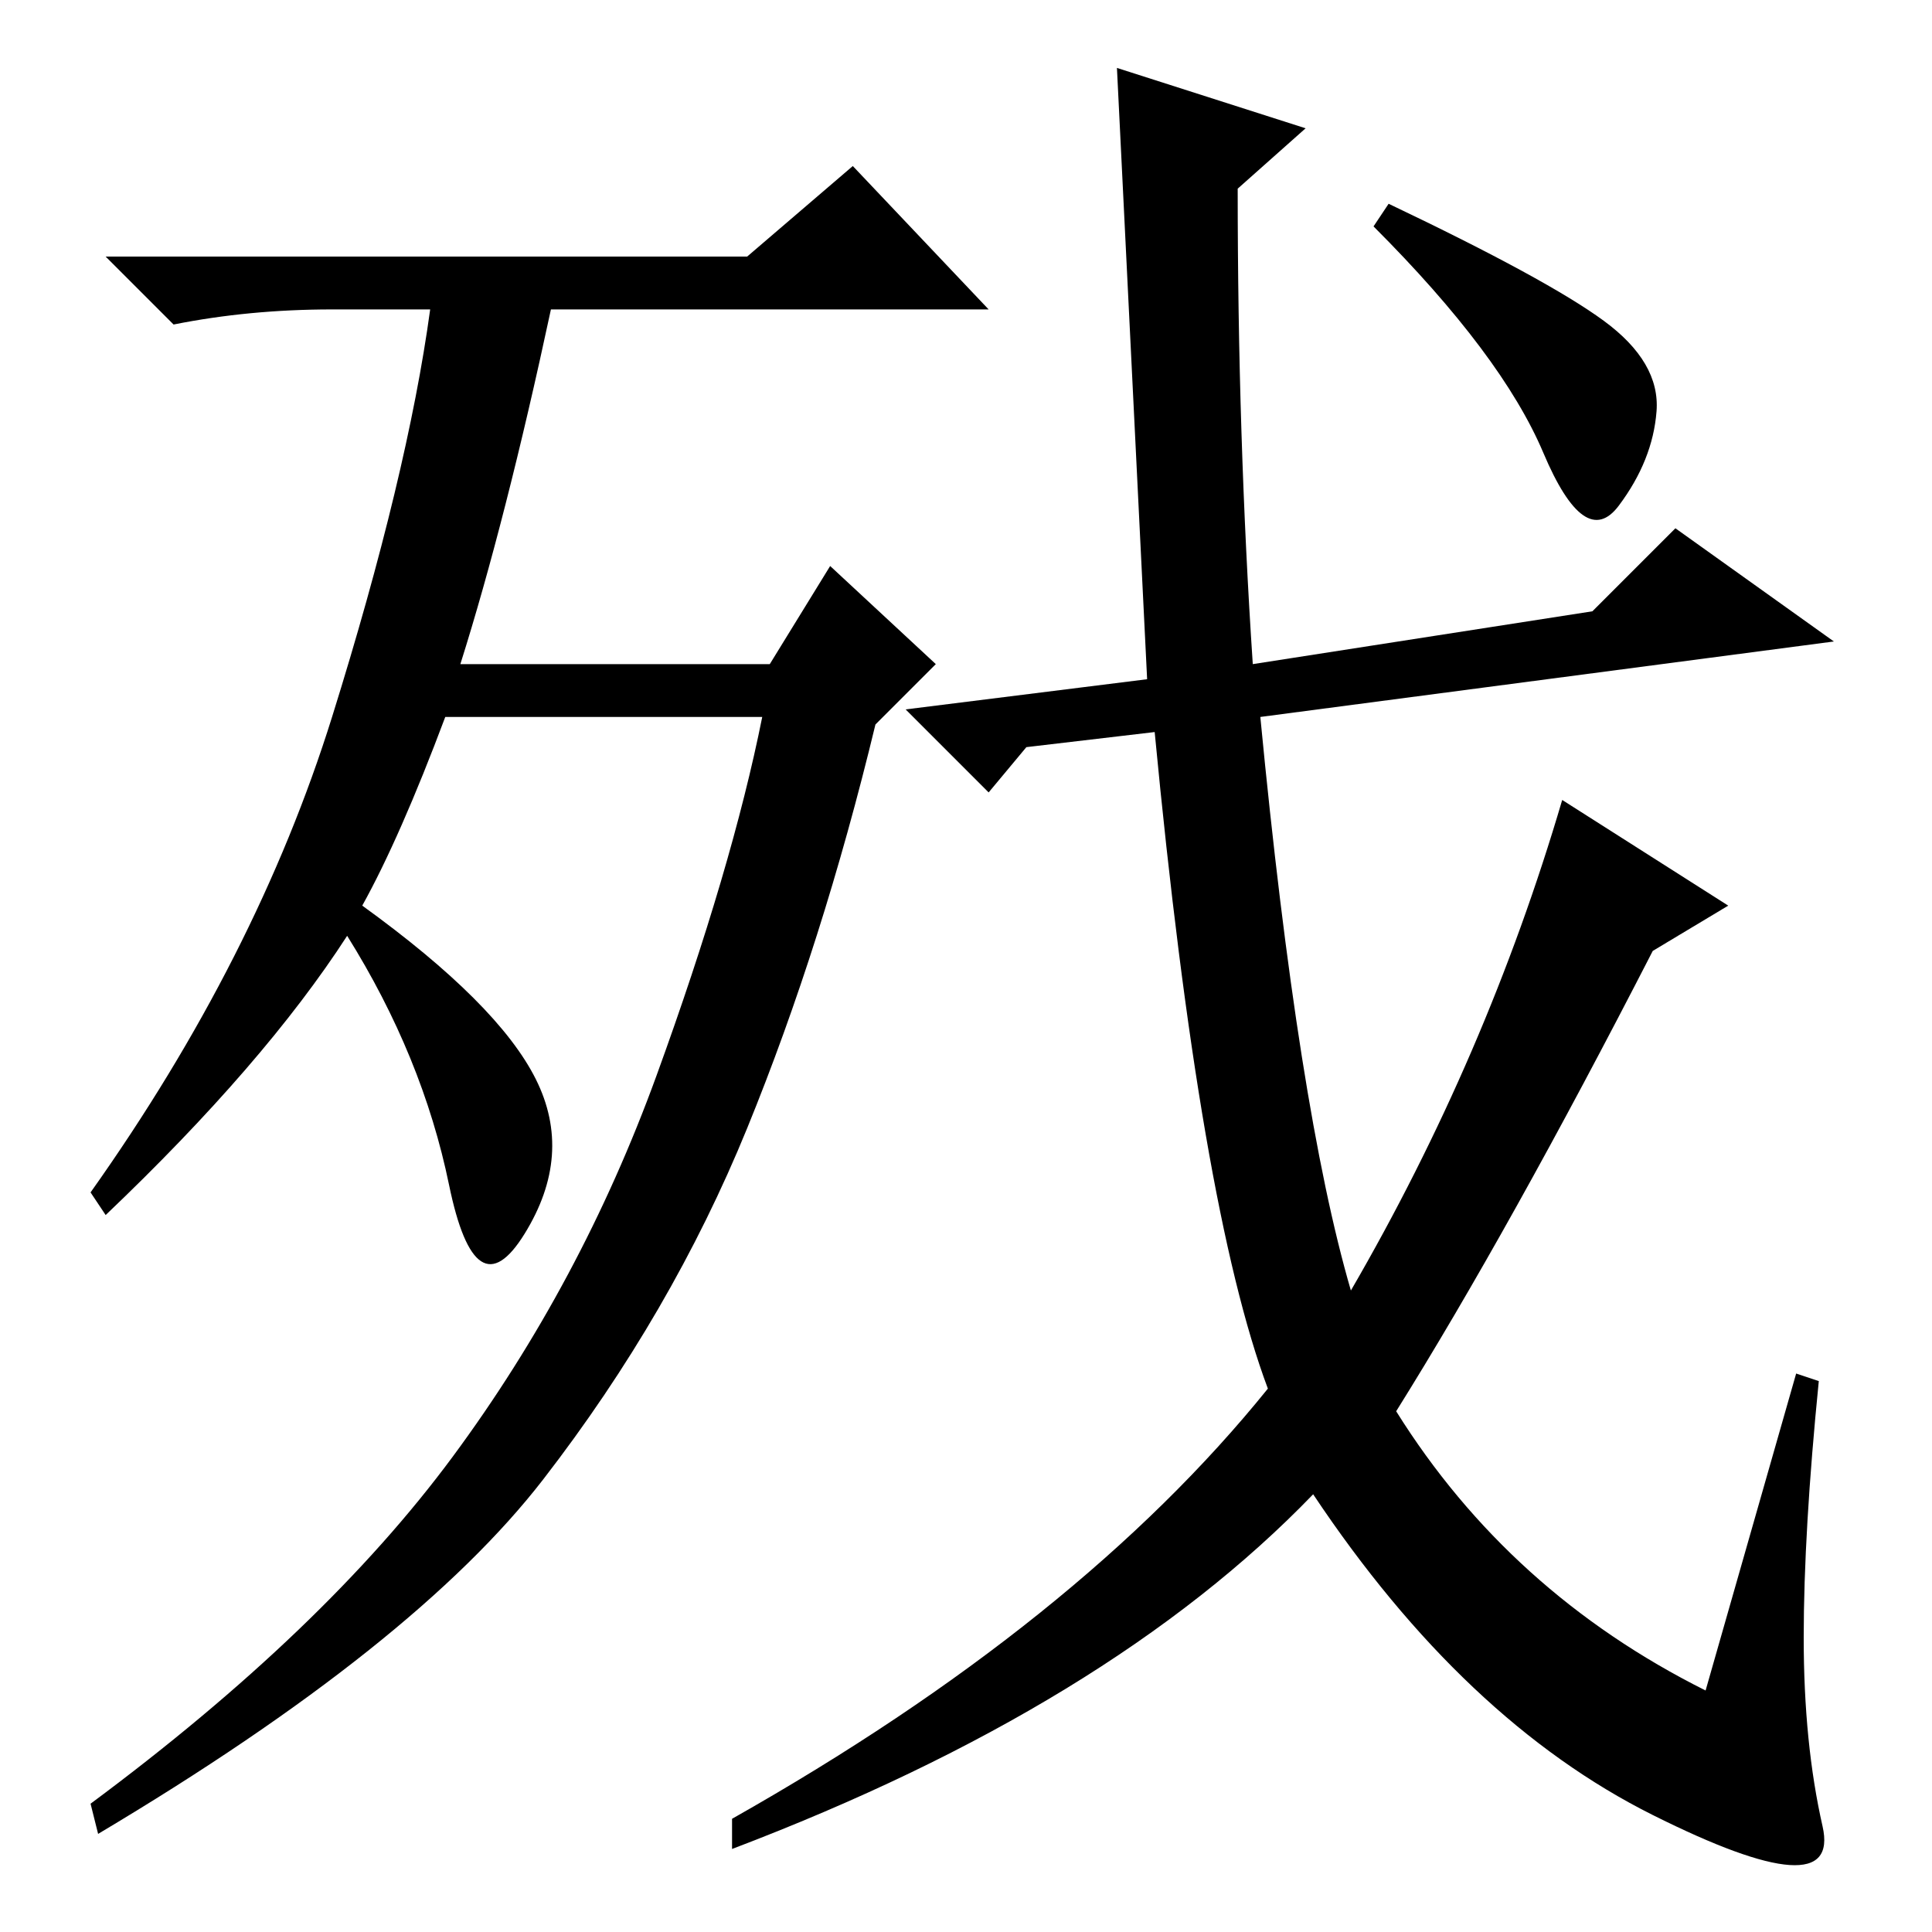 <?xml version="1.0" standalone="no"?>
<!DOCTYPE svg PUBLIC "-//W3C//DTD SVG 1.1//EN" "http://www.w3.org/Graphics/SVG/1.1/DTD/svg11.dtd" >
<svg xmlns="http://www.w3.org/2000/svg" xmlns:xlink="http://www.w3.org/1999/xlink" version="1.1" viewBox="0 -36 256 256">
  <g transform="matrix(1 0 0 -1 0 220)">
   <path fill="currentColor"
d="M48 136q18 -13 23 -23t-1.5 -20.5t-10 6.5t-13.5 33q-11 -17 -32 -37l-2 3q22 31 32 63t13 54h-13q-11 0 -21 -2l-9 9h85l14 12l18 -19h-58q-6 -28 -12 -47h41l8 13l14 -13l-8 -8q-7 -29 -17 -53.5t-27 -46.5t-59 -47l-1 4q31 23 48 46t27 50.5t14 47.5h-42
q-6 -16 -11 -25zM211 175l11 11l21 -15l-76 -10q5 -52 12 -76q18 31 28 65l22 -14l-10 -6q-19 -37 -34 -61q15 -24 41 -37l12 42l3 -1q-2 -20 -2 -34t2.5 -25t-22.5 1.5t-45 42.5q-27 -28 -77 -47v4q46 26 71 57q-9 24 -15 87l-17 -2l-5 -6l-11 11l32 4q-3 61 -4 81l25 -8
l-9 -8q0 -33 2 -63zM212.5 213.5q7.5 -5.5 7 -12t-5 -12.5t-10 7t-22.5 30l2 3q21 -10 28.5 -15.5z" />
  </g>

</svg>
